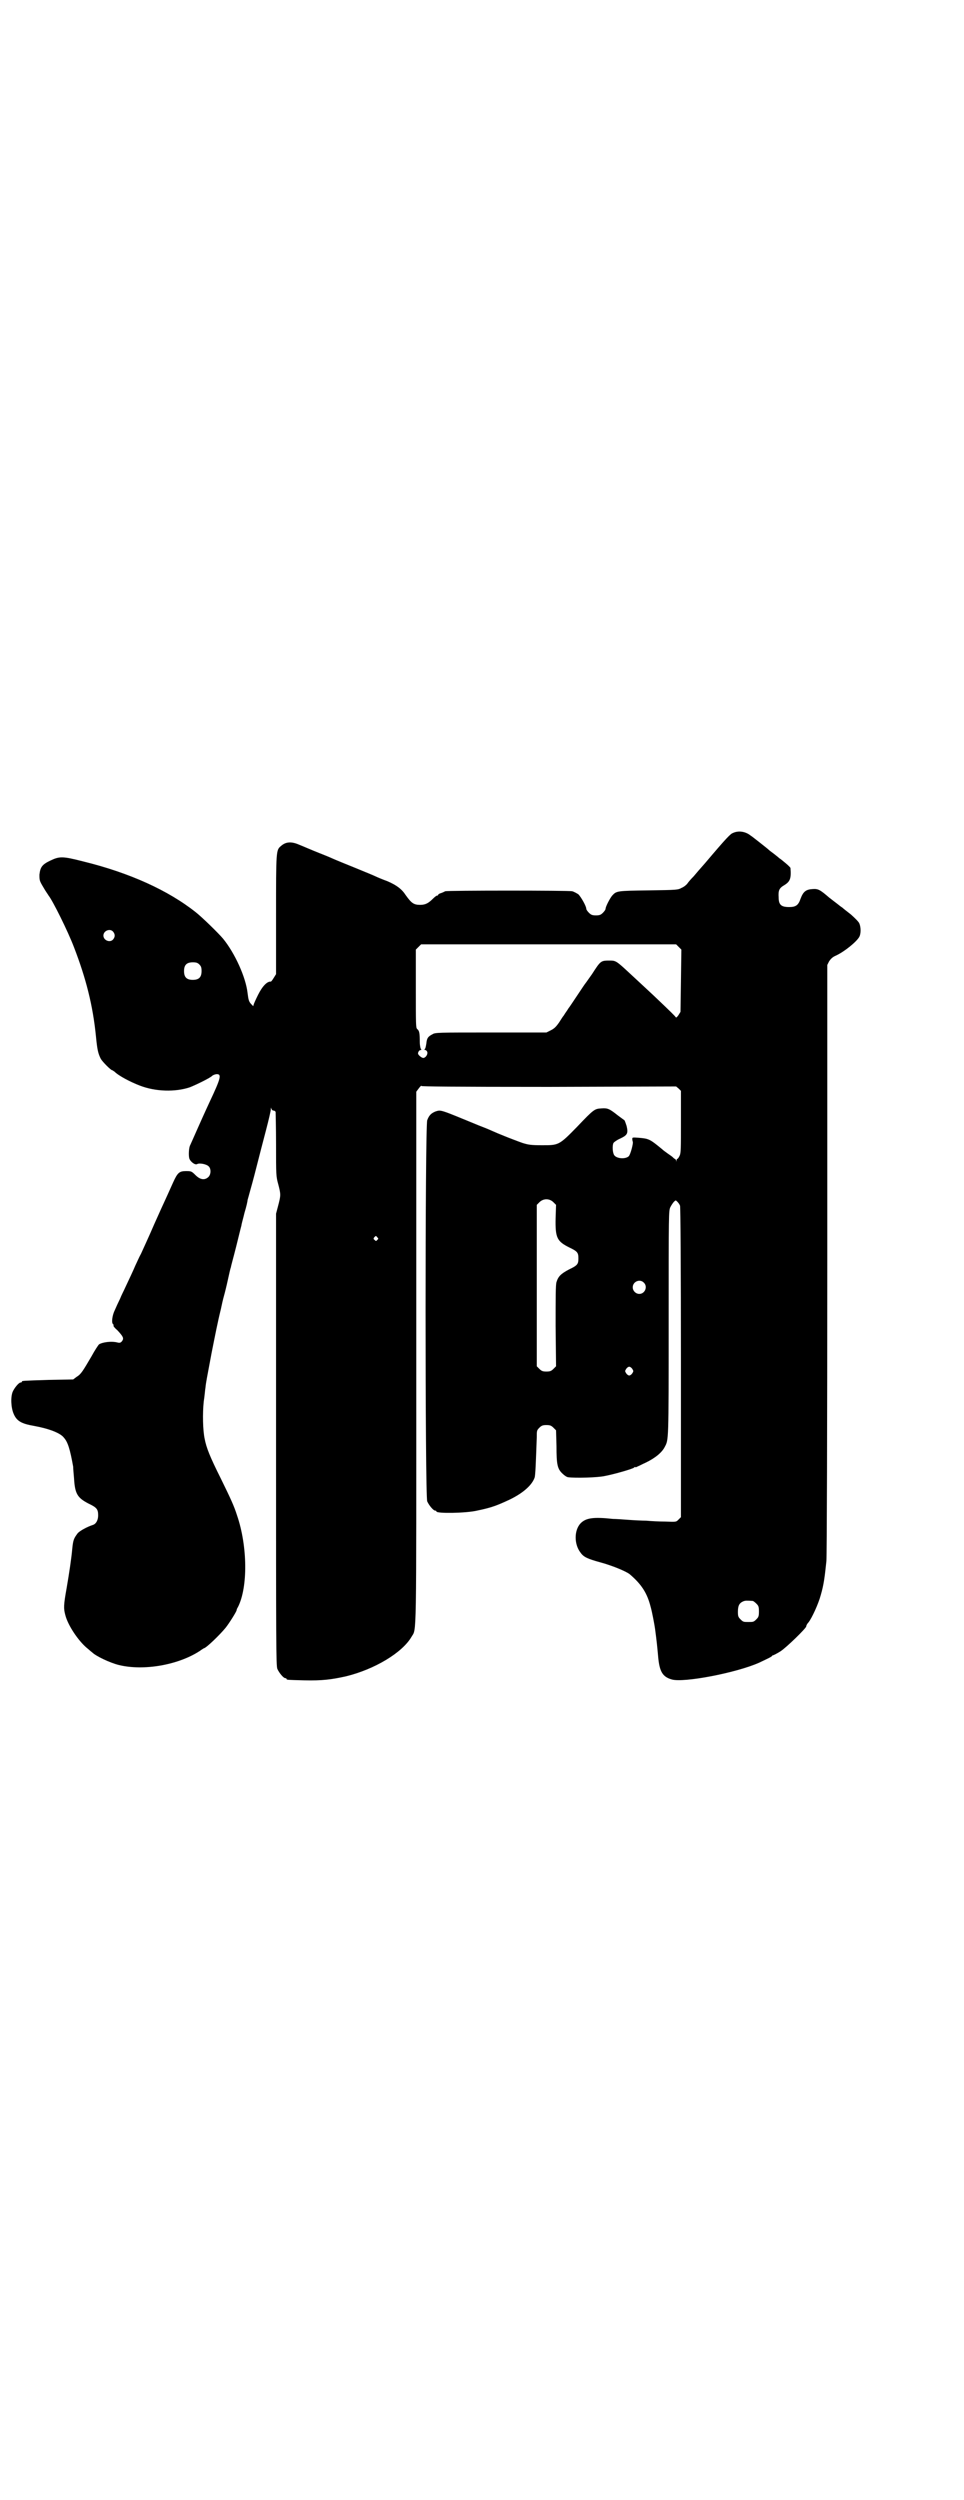 <?xml version="1.0" standalone="no"?>
<!DOCTYPE svg PUBLIC "-//W3C//DTD SVG 20010904//EN"
 "http://www.w3.org/TR/2001/REC-SVG-20010904/DTD/svg10.dtd">
<svg version="1.0" xmlns="http://www.w3.org/2000/svg"
 width="1100pt" height="2850pt" viewBox="0 0 1100 2850"
 preserveAspectRatio="xMidYMid meet">
<g transform="translate(0,2850) scale(0.5,-0.5)"
fill="#000000" stroke="none">
<path d="M1673 3801 c-6 -2 -14 -10 -64 -69 -9 -10 -21 -24 -26 -30 -6 -6 -12
-13 -14 -16 -2 -3 -8 -8 -13 -10 -9 -5 -10 -5 -76 -6 -72 -1 -73 -1 -83 -12
-5 -6 -15 -25 -15 -30 0 -2 -3 -6 -6 -9 -5 -5 -8 -6 -16 -6 -8 0 -11 1 -16 6
-3 3 -6 7 -6 9 0 6 -12 27 -18 33 -3 2 -10 6 -14 7 -7 2 -284 2 -290 0 -2 -1
-6 -3 -9 -4 -4 -1 -7 -3 -7 -4 0 -1 -1 -2 -3 -2 -1 0 -5 -3 -9 -7 -10 -10 -17
-14 -29 -14 -15 0 -20 4 -33 22 -9 14 -21 23 -42 32 -11 4 -23 9 -27 11 -4 2
-26 11 -48 20 -22 9 -42 17 -44 18 -2 1 -18 8 -36 15 -18 7 -38 16 -46 19 -18
8 -31 7 -42 -3 -11 -9 -11 -11 -11 -157 l0 -135 -5 -8 c-3 -5 -6 -9 -7 -9 -8
1 -19 -10 -29 -30 -5 -10 -9 -19 -10 -22 l-1 -4 -4 4 c-6 6 -7 10 -9 26 -4 36
-29 91 -56 124 -11 13 -48 49 -62 60 -63 50 -151 90 -257 116 -47 12 -54 12
-75 2 -19 -9 -23 -15 -25 -32 0 -13 0 -14 9 -29 5 -9 11 -17 12 -19 9 -11 44
-81 58 -118 27 -70 43 -132 50 -203 3 -31 5 -39 11 -51 4 -7 23 -26 26 -26 1
0 3 -2 5 -3 10 -10 37 -24 58 -32 36 -14 81 -15 114 -4 13 5 46 21 51 26 2 2
7 4 11 4 11 0 9 -9 -16 -62 -5 -11 -9 -19 -29 -64 -8 -18 -15 -34 -16 -36 -3
-5 -4 -23 -2 -30 2 -7 13 -16 18 -13 5 3 21 0 26 -5 6 -5 6 -19 -1 -25 -8 -7
-18 -6 -29 5 -9 9 -10 9 -22 9 -15 0 -19 -4 -29 -26 -10 -22 -17 -38 -19 -42
-1 -2 -12 -26 -24 -53 -12 -28 -26 -58 -30 -67 -5 -9 -10 -21 -13 -27 -5 -12
-15 -33 -23 -50 -3 -7 -9 -18 -12 -26 -4 -8 -9 -19 -12 -26 -6 -12 -8 -29 -4
-32 1 -1 2 -2 1 -3 -1 -1 3 -6 9 -11 13 -14 15 -18 11 -24 -3 -4 -5 -5 -10 -4
-14 4 -35 1 -43 -4 -2 -2 -10 -14 -17 -27 -20 -34 -24 -41 -34 -47 l-8 -6 -56
-1 c-61 -2 -61 -2 -61 -4 0 -1 -1 -2 -3 -2 -4 0 -14 -12 -18 -21 -5 -12 -4
-36 2 -50 7 -17 18 -23 47 -28 33 -6 60 -16 68 -27 9 -10 14 -27 21 -66 0 -4
1 -16 2 -27 2 -35 8 -44 33 -57 19 -9 22 -13 22 -27 0 -11 -5 -20 -13 -22 -12
-4 -29 -13 -34 -19 -8 -11 -10 -14 -12 -34 -2 -23 -7 -56 -13 -91 -7 -39 -7
-46 -3 -61 6 -24 30 -59 49 -75 4 -3 9 -8 12 -10 9 -9 41 -24 61 -29 57 -14
136 0 185 32 4 3 9 6 9 6 5 0 37 31 50 47 8 10 25 37 25 40 0 1 1 4 3 7 23 45
22 139 -2 209 -7 22 -14 37 -37 84 -25 50 -33 70 -37 91 -4 19 -5 57 -2 85 2
12 3 27 4 32 1 11 3 20 14 79 8 40 14 71 21 99 2 10 5 23 7 30 2 7 6 23 9 37
3 14 6 27 7 29 0 2 6 23 12 47 6 24 11 45 12 48 0 3 4 16 7 29 4 13 7 26 7 29
1 3 3 11 5 18 2 7 9 32 15 56 6 24 16 62 22 85 6 23 11 44 11 48 0 4 1 5 1 2
1 -3 3 -5 5 -5 2 0 4 -1 5 -3 0 -2 1 -35 1 -74 0 -70 0 -73 5 -91 6 -23 6 -25
0 -48 l-5 -19 0 -515 c0 -467 0 -516 3 -523 4 -9 14 -21 18 -21 2 0 3 -1 3 -2
0 -2 2 -2 40 -3 42 -1 63 2 95 9 66 16 129 54 150 90 12 21 11 -25 11 638 l0
605 6 8 c3 4 6 7 6 5 0 -1 68 -2 291 -2 l290 1 6 -5 5 -5 0 -71 c0 -61 0 -71
-3 -77 -2 -4 -4 -7 -5 -7 -1 0 -2 -2 -2 -3 0 -4 -1 -4 -1 0 -1 1 -2 3 -3 3 -1
0 -3 2 -5 4 -2 2 -7 5 -11 8 -4 3 -10 7 -13 10 -28 23 -30 24 -53 26 -15 1
-15 1 -15 -3 0 -3 1 -5 1 -6 2 -2 -5 -29 -9 -33 -7 -7 -27 -6 -33 2 -4 5 -5
22 -2 28 1 2 8 7 15 10 17 8 19 12 15 29 -2 6 -4 12 -5 13 0 0 -7 5 -15 11
-19 15 -23 17 -37 16 -16 -1 -17 -1 -56 -42 -41 -42 -42 -42 -79 -42 -26 0
-32 1 -45 5 -6 2 -35 13 -42 16 -2 1 -13 5 -24 10 -11 5 -26 11 -34 14 -90 37
-86 36 -99 32 -10 -4 -15 -9 -19 -20 -5 -14 -5 -858 0 -869 4 -9 14 -21 18
-21 2 0 3 -1 3 -2 0 -5 68 -4 93 2 34 7 46 12 74 25 31 15 51 33 57 50 2 5 3
37 5 92 0 15 0 16 6 22 5 5 8 6 16 6 8 0 11 -1 16 -6 l6 -6 1 -36 c0 -42 2
-52 14 -63 4 -4 10 -8 13 -8 15 -2 67 -1 84 3 21 4 63 16 66 19 2 2 3 2 3 1 0
-1 2 0 6 2 3 1 10 5 17 8 23 11 38 24 44 36 9 17 9 10 9 282 0 253 0 257 4
265 2 4 6 10 8 12 4 4 4 4 8 0 2 -2 5 -6 6 -9 1 -3 2 -137 2 -358 l0 -352 -6
-6 c-5 -5 -5 -5 -30 -4 -14 0 -33 1 -43 2 -10 0 -29 1 -42 2 -13 1 -28 2 -34
2 -46 5 -62 2 -74 -10 -15 -16 -15 -48 0 -67 7 -10 16 -14 45 -22 26 -7 58
-20 67 -27 27 -23 40 -43 48 -75 3 -10 9 -42 10 -50 4 -30 5 -41 7 -63 3 -34
10 -46 31 -52 27 -8 147 15 199 38 21 10 30 14 30 16 0 0 1 1 2 1 1 0 9 4 17
9 14 9 59 53 59 57 0 2 2 6 5 9 8 10 23 43 28 62 7 24 9 40 13 78 1 12 2 298
2 690 l0 669 4 8 c4 6 8 10 15 13 20 9 48 32 54 43 4 7 4 22 0 31 -2 4 -9 11
-19 20 -9 7 -18 14 -20 16 -2 1 -7 5 -12 9 -12 9 -14 11 -17 13 -22 19 -26 21
-39 20 -15 -1 -21 -6 -27 -22 -5 -15 -11 -19 -26 -19 -18 0 -24 5 -24 22 -1
16 1 21 13 28 13 8 16 15 14 39 0 1 -5 6 -11 11 -6 5 -12 10 -14 11 -1 1 -6 5
-11 9 -5 4 -11 8 -13 10 -2 2 -12 10 -21 17 -9 7 -19 15 -21 16 -11 9 -27 12
-40 6z m-1415 -225 c5 -6 5 -12 0 -18 -7 -8 -22 -2 -22 9 0 11 15 17 22 9z
m1291 -35 l6 -6 -1 -71 -1 -71 -5 -8 c-3 -4 -5 -6 -6 -4 -1 2 -11 12 -50 49
-28 26 -30 28 -56 52 -29 27 -31 28 -44 28 -21 0 -21 0 -41 -31 -8 -11 -14
-20 -15 -21 -1 -1 -9 -13 -19 -28 -10 -15 -18 -27 -19 -28 -1 -1 -3 -5 -6 -9
-3 -4 -5 -8 -6 -9 -1 -1 -5 -7 -10 -15 -7 -10 -11 -14 -19 -18 l-10 -5 -127 0
c-120 0 -127 0 -133 -4 -10 -5 -13 -9 -14 -21 -1 -6 -2 -11 -3 -12 -2 -2 -2
-3 1 -3 1 0 3 -2 4 -4 2 -6 -4 -14 -9 -14 -4 0 -12 7 -12 10 0 4 3 8 6 8 2 0
2 1 1 2 -1 0 -3 8 -3 16 0 21 -1 26 -6 30 -3 3 -3 10 -3 92 l0 89 6 6 6 6 291
0 291 0 6 -6z m-1094 -40 c4 -4 5 -7 5 -15 0 -14 -6 -20 -20 -20 -14 0 -20 6
-20 20 0 14 6 20 20 20 8 0 11 -1 15 -5z m808 -542 l6 -6 -1 -30 c-1 -45 3
-53 31 -67 19 -9 21 -12 21 -25 0 -13 -2 -16 -21 -25 -19 -10 -25 -16 -29 -29
-2 -6 -2 -35 -2 -100 l1 -92 -6 -6 c-5 -5 -8 -6 -16 -6 -8 0 -11 1 -16 6 l-6
6 0 184 0 184 6 6 c9 9 23 9 32 0z m-402 -80 c3 -3 3 -3 0 -6 -3 -3 -3 -3 -6
0 -3 2 -3 3 -1 6 4 4 4 4 7 0z m608 -103 c10 -9 3 -26 -10 -26 -8 0 -15 7 -15
15 0 13 16 20 25 11z m-26 -197 c3 -5 3 -5 0 -10 -2 -3 -5 -5 -7 -5 -2 0 -5 2
-7 5 -3 5 -3 5 0 10 2 3 5 5 7 5 2 0 5 -2 7 -5z m275 -529 c1 0 5 -3 8 -6 5
-5 6 -7 6 -18 0 -11 -1 -13 -6 -18 -6 -6 -7 -6 -18 -6 -11 0 -12 0 -18 6 -5 5
-6 7 -6 17 0 14 3 20 12 24 5 2 8 2 22 1z"/>
</g>
</svg>
